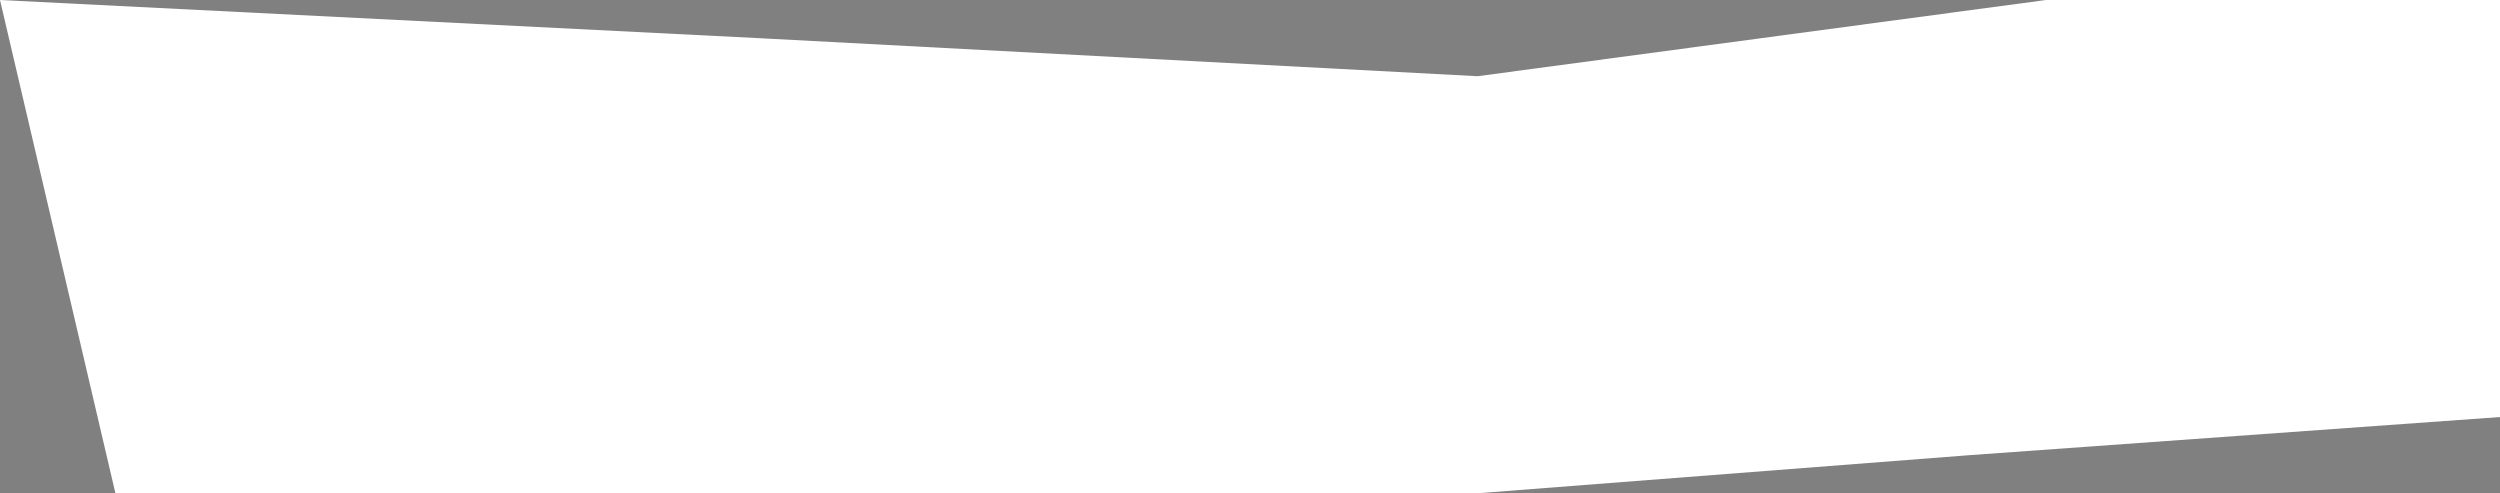 <?xml version="1.0" encoding="utf-8"?>
<!-- Generator: Adobe Illustrator 26.5.0, SVG Export Plug-In . SVG Version: 6.00 Build 0)  -->
<svg version="1.1" id="Layer_1" xmlns="http://www.w3.org/2000/svg" xmlns:xlink="http://www.w3.org/1999/xlink" x="0px" y="0px"
	 viewBox="0 0 229.6 45.3" style="enable-background:new 0 0 229.6 45.3;" xml:space="preserve">
<rect x="0" y="0" width="229.6" height="45.3" fill="#808080" stroke="none"/>
<style type="text/css">
	.st0{fill:#FFFFFF;}
</style>
<path id="Path_292" d="M436.1-76.4l46.7,51.7l44.3,49.2l41.8,32l29.5,29.5L571.4,113l-36.9-32l-34.4-29.5L458.3,9.7l-29.5-29.5
	L411.5-37L436.1-76.4z"/>
<path id="Path_292_00000016062373546332508280000011307477053343413145_" class="st0" d="M0,0l69.6,3.5L135.7,7l52.2-7l41.7,0v38.3
	l-48.7,3.5l-45.2,3.5l-59.1,0l-41.7,0l-24.3,0L0,0z"/>
<path id="Path_293" d="M573.9-76.4l-46.7,51.7l-44.3,49.2l-41.8,32l-29.5,29.5l27.1,27.1l36.9-32l34.4-29.5l41.8-41.8l29.5-29.5
	l17.2-17.2L573.9-76.4z"/>
<path id="Path_293_00000139290685366962275430000009614360784718338953_" class="st0" d="M229.6,67.7L160,71.2l-66.1,3.5l-52.2-7
	L0,67.7L0,106l48.7,3.5l45.2,3.5l59.1,0l41.7,0l24.3,0L229.6,67.7z"/>
</svg>
